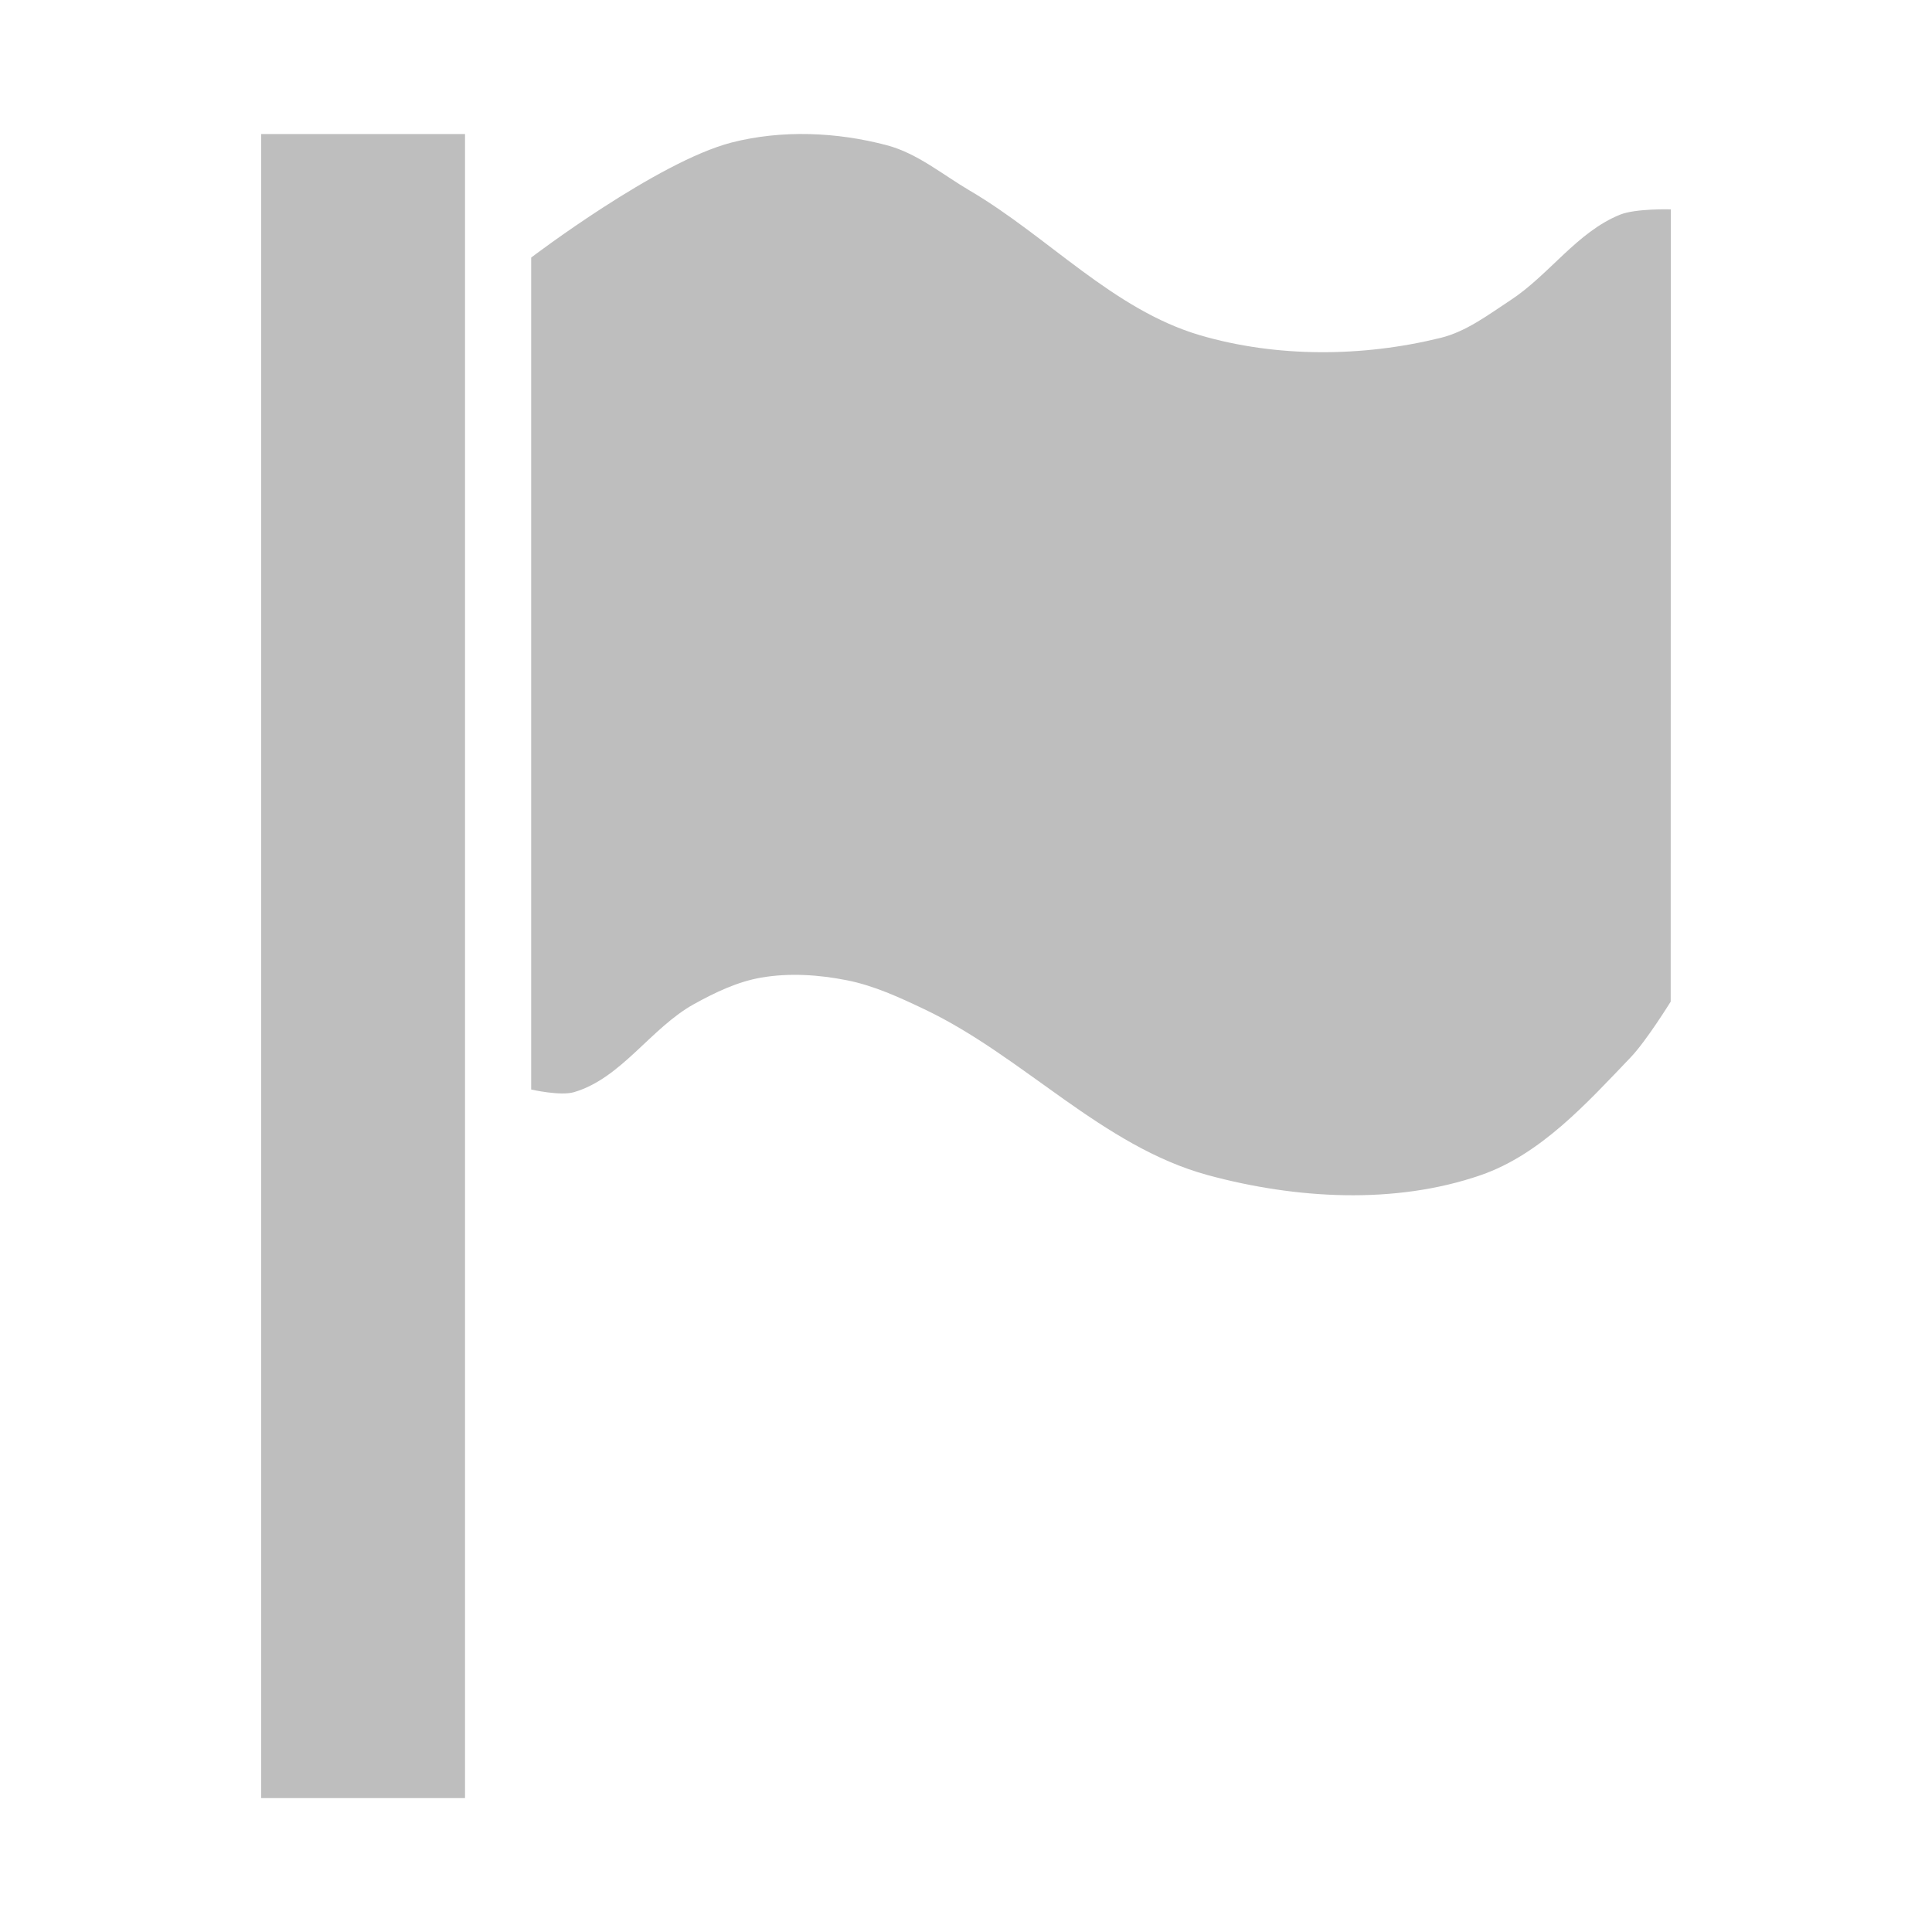 <svg xmlns:dc="http://purl.org/dc/elements/1.1/" xmlns:cc="http://creativecommons.org/ns#" xmlns:rdf="http://www.w3.org/1999/02/22-rdf-syntax-ns#" xmlns:svg="http://www.w3.org/2000/svg" xmlns="http://www.w3.org/2000/svg" xmlns:sodipodi="http://sodipodi.sourceforge.net/DTD/sodipodi-0.dtd" xmlns:inkscape="http://www.inkscape.org/namespaces/inkscape" id="svg7384" height="16" width="16" version="1.1" viewBox="0 0 16 16" inkscape:version="0.48.5 r10040" sodipodi:docname="usse-quicklinks-symbolic.svg">
  <defs id="defs11"/>
  <sodipodi:namedview pagecolor="#ffffff" bordercolor="#666666" borderopacity="1" objecttolerance="10" gridtolerance="10" guidetolerance="10" inkscape:pageopacity="0" inkscape:pageshadow="2" inkscape:window-width="2396" inkscape:window-height="1017" id="namedview9" showgrid="false" inkscape:zoom="5.2149125" inkscape:cx="-62.103813" inkscape:cy="-7.5140497" inkscape:window-x="0" inkscape:window-y="27" inkscape:window-maximized="0" inkscape:current-layer="svg7384"/>
  <title id="title9167">Gnome Symbolic Icon Theme</title>
  <g id="g3912" transform="translate(1.108,-0.043)">
    <path sodipodi:nodetypes="ccccc" inkscape:connector-curvature="0" id="rect7356" d="m 1.055,14.934 1.688,0 c 0,-4.594 0,-9.188 0,-13.781 l -1.688,0 c 0,4.594 0,9.188 0,13.781 z" style="color:#bebebe;fill:#bebebe"/>
    <path sodipodi:nodetypes="caaaaaaaccaaaaaaaacc" inkscape:connector-curvature="0" id="path3007" d="m 12.729,1.777 c 0,0 -0.29,-0.009 -0.421,0.044 -0.356,0.144 -0.587,0.499 -0.908,0.709 C 11.217,2.65 11.035,2.789 10.823,2.841 10.178,3 9.467,3.006 8.829,2.819 8.11,2.607 7.571,2.002 6.924,1.622 6.699,1.49 6.49,1.313 6.237,1.246 5.823,1.136 5.367,1.117 4.952,1.223 4.334,1.382 3.291,2.176 3.291,2.176 l 0,6.89 c 0,0 0.241,0.055 0.354,0.022 0.395,-0.116 0.636,-0.532 0.997,-0.731 0.174,-0.096 0.358,-0.184 0.554,-0.218 0.233,-0.04 0.477,-0.024 0.709,0.022 0.224,0.044 0.436,0.142 0.642,0.24 0.819,0.389 1.473,1.136 2.348,1.374 0.727,0.197 1.548,0.246 2.26,0 0.497,-0.172 0.877,-0.595 1.241,-0.975 0.131,-0.137 0.332,-0.462 0.332,-0.462 z" style="color:#bebebe;fill:#bebebe;fill-opacity:1;fill-rule:nonzero;stroke:none;stroke-width:1;marker:none;visibility:visible;display:inline;overflow:visible;enable-background:accumulate"/>
  </g>
</svg>